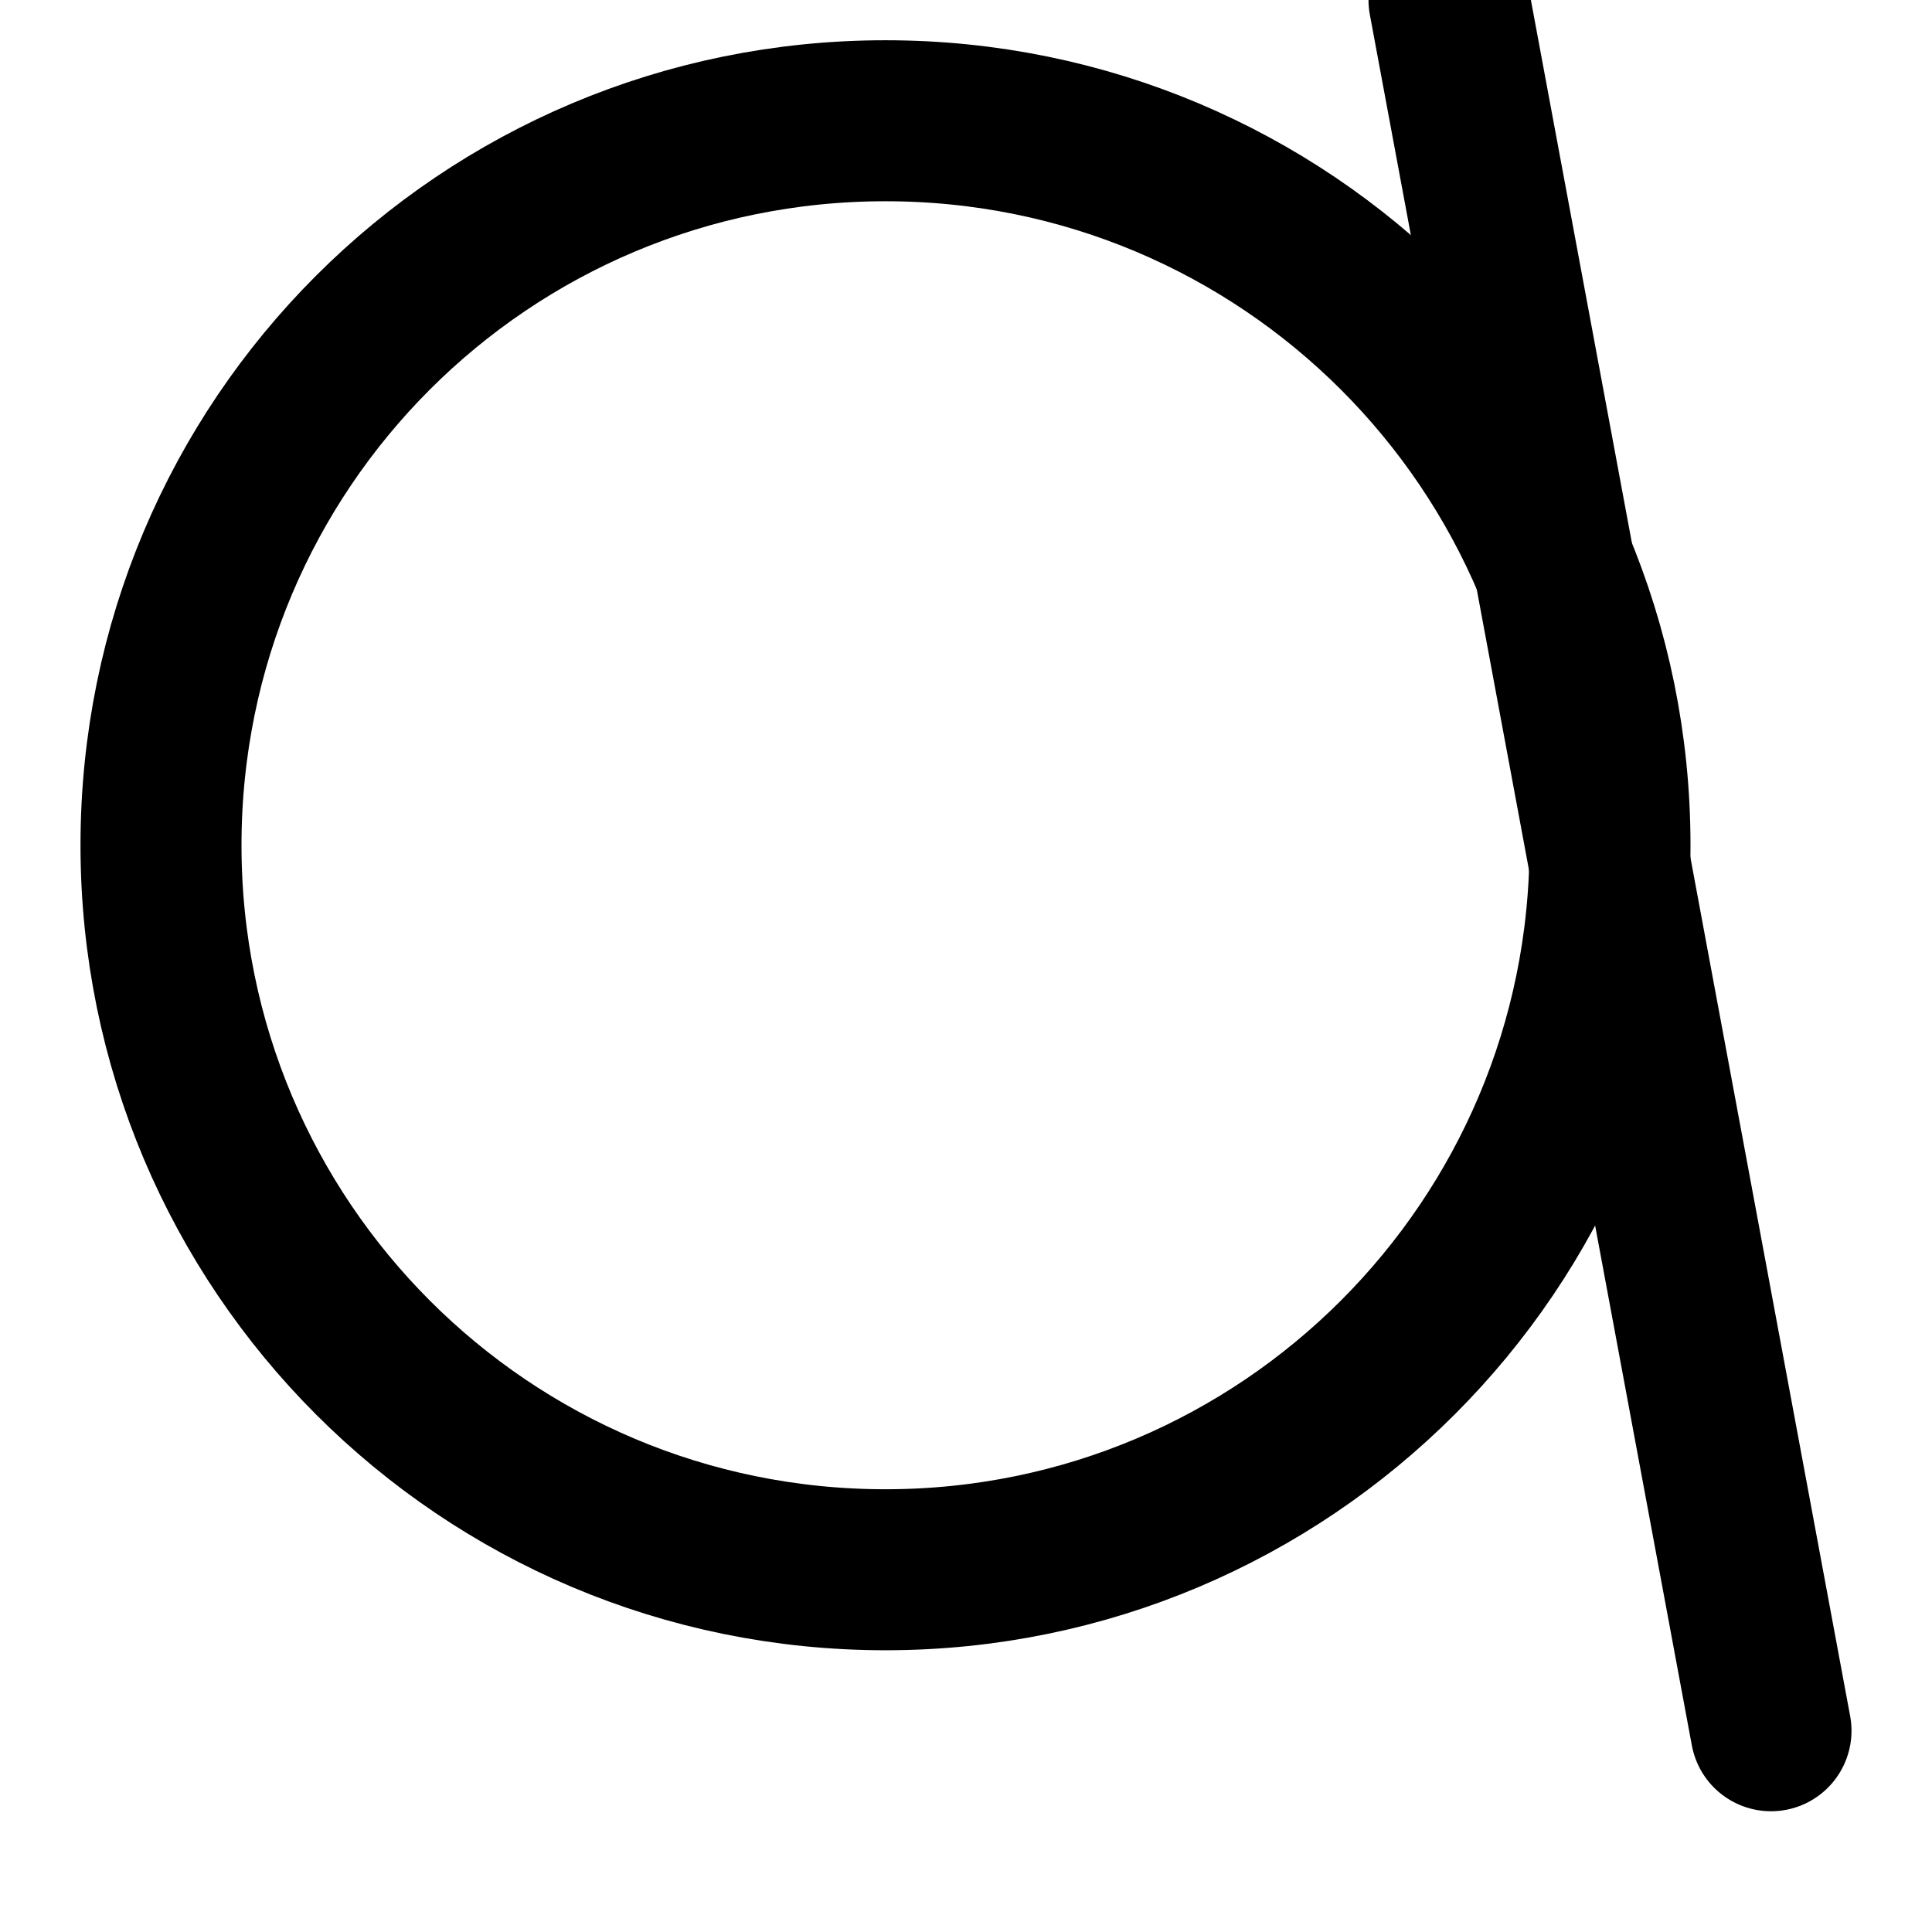 <svg width="24" height="24" viewBox="0 0 24 24" fill="none" xmlns="http://www.w3.org/2000/svg" xmlns:xlink="http://www.w3.org/1999/xlink">
	<desc>
			Created with Pixso.
	</desc>
	<defs/>
	<path id="Vector" d="M11 19.5C6.02 19.5 2 15.47 2 10.5C2 5.52 6.02 1.5 11 1.5C15.97 1.5 20 5.52 20 10.5C20 15.47 15.97 19.5 11 19.5Z" stroke="#000000" stroke-opacity="1" stroke-width="2" stroke-linejoin="round"/>
	<path id="Vector" d="M22 21.5L18 " stroke="#000000" stroke-opacity="1" stroke-width="2" stroke-linejoin="round" stroke-linecap="round"/>
</svg>
